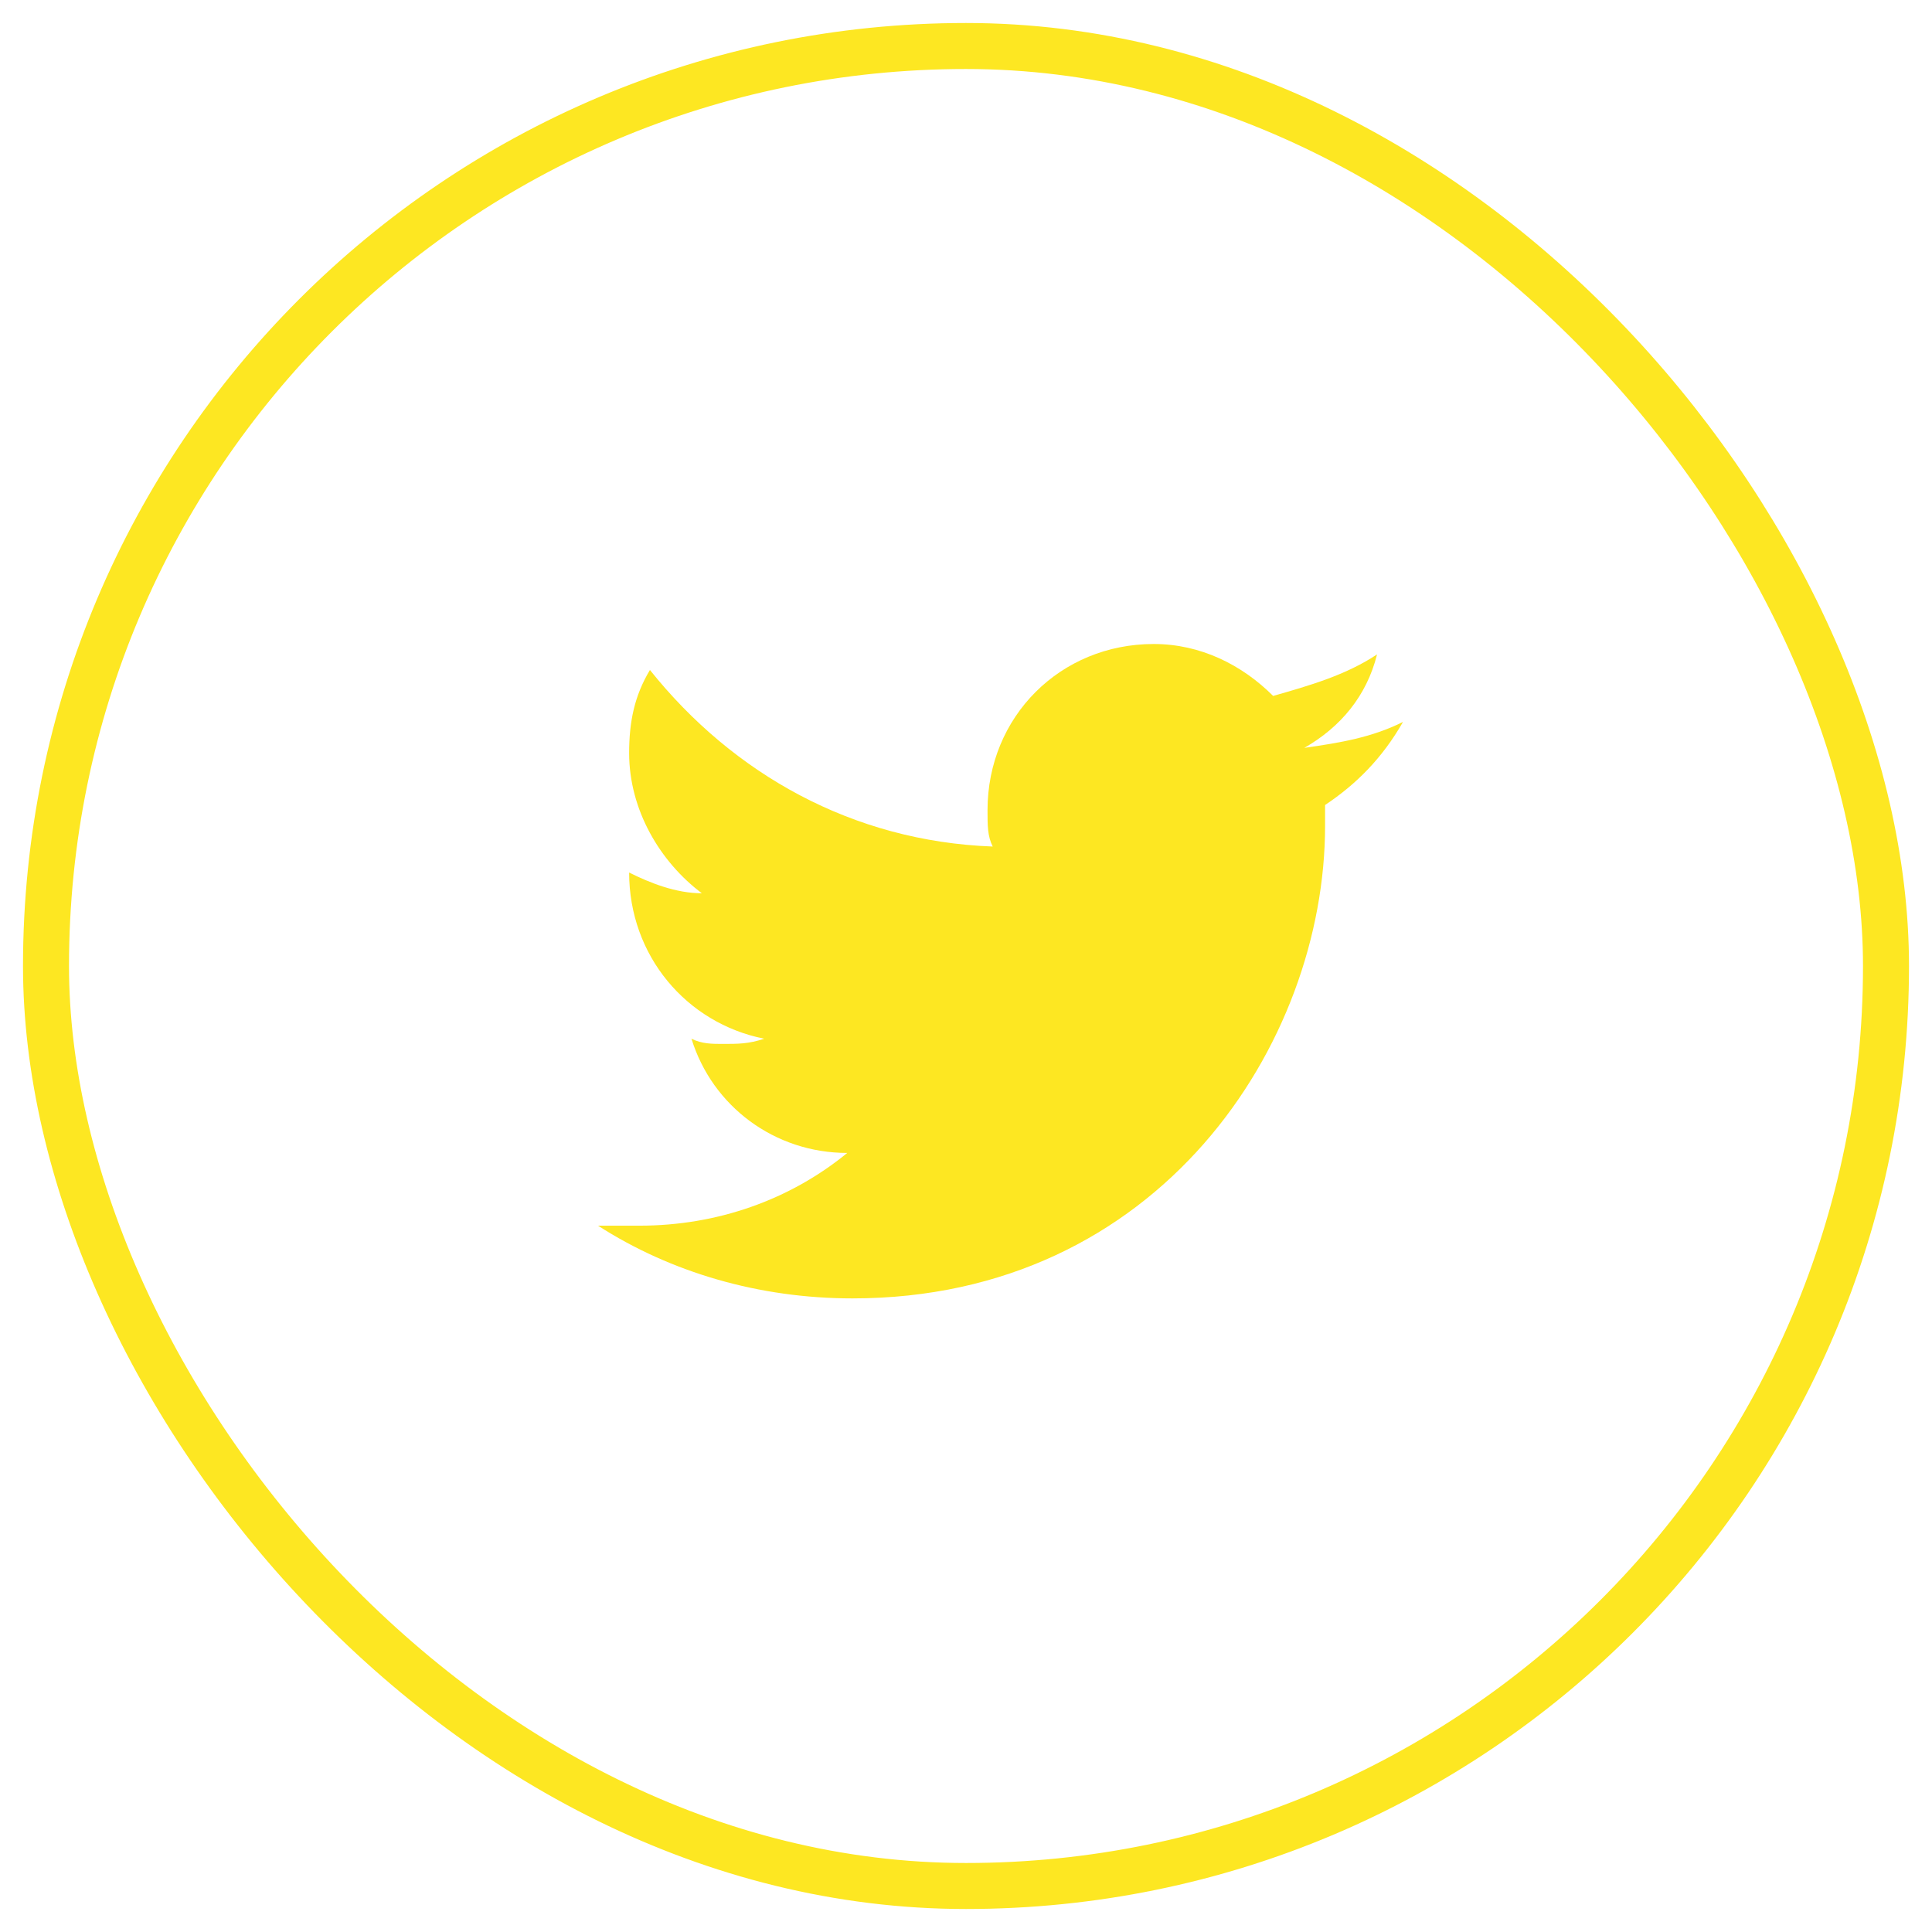 <svg width="42" height="42" viewBox="0 0 42 42" fill="none" xmlns="http://www.w3.org/2000/svg">
<rect x="1" y="1" width="40" height="40" rx="20" stroke="#FDE722"/>
<path d="M30.5 15.694C29.823 16.032 29.145 16.145 28.355 16.258C29.145 15.806 29.71 15.129 29.936 14.226C29.258 14.677 28.468 14.903 27.677 15.129C27 14.452 26.097 14 25.081 14C23.048 14 21.468 15.581 21.468 17.613C21.468 17.952 21.468 18.177 21.581 18.403C18.532 18.29 15.935 16.823 14.129 14.565C13.79 15.129 13.677 15.694 13.677 16.371C13.677 17.613 14.355 18.742 15.258 19.419C14.694 19.419 14.129 19.194 13.677 18.968C13.677 20.774 14.919 22.242 16.613 22.581C16.274 22.694 16.048 22.694 15.71 22.694C15.484 22.694 15.258 22.694 15.032 22.581C15.484 24.048 16.839 25.064 18.419 25.064C17.177 26.081 15.597 26.645 13.903 26.645C13.565 26.645 13.339 26.645 13 26.645C14.581 27.661 16.5 28.226 18.532 28.226C25.194 28.226 28.806 22.694 28.806 17.952C28.806 17.839 28.806 17.613 28.806 17.5C29.484 17.048 30.048 16.484 30.5 15.694Z" fill="#FDE722"/>
</svg>

